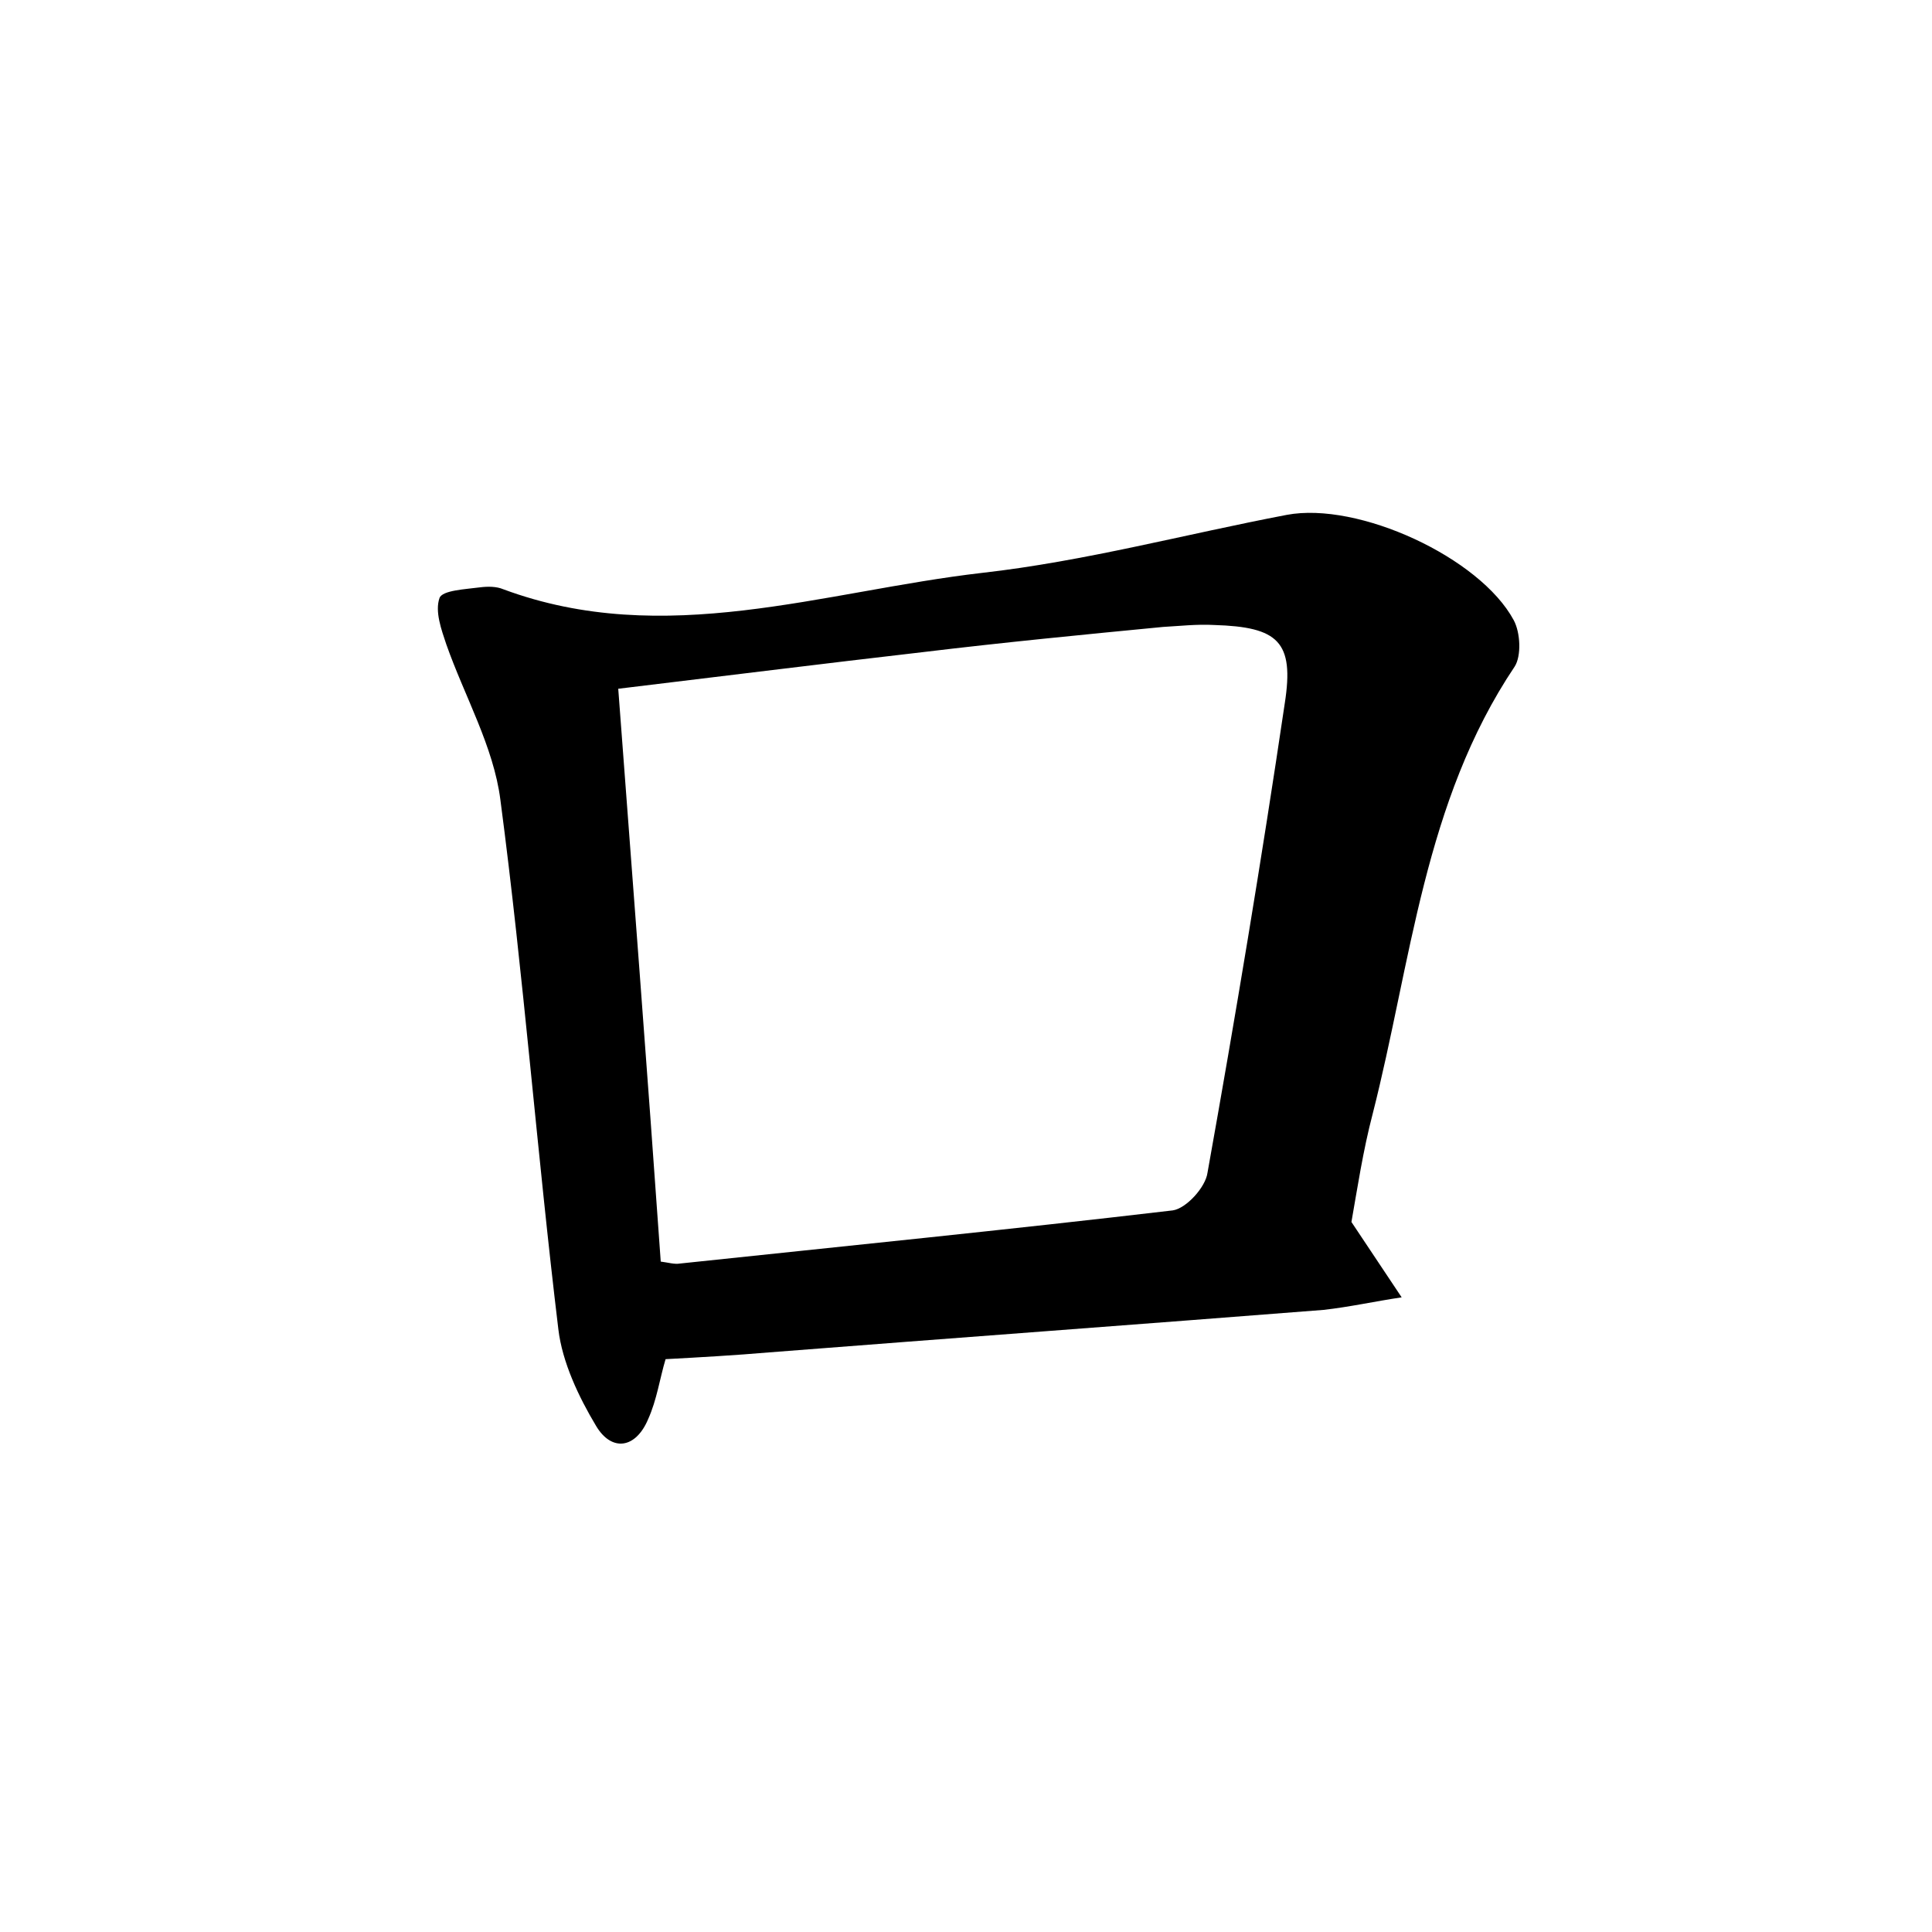 <?xml version="1.0" encoding="utf-8"?>
<!-- Generator: Adobe Illustrator 22.0.0, SVG Export Plug-In . SVG Version: 6.00 Build 0)  -->
<svg version="1.1" id="图层_1" xmlns="http://www.w3.org/2000/svg" xmlns:xlink="http://www.w3.org/1999/xlink" x="0px" y="0px"
	 viewBox="0 0 200 200" style="enable-background:new 0 0 200 200;" xml:space="preserve">
<style type="text/css">
	.st1{fill:#010000;}
	.st4{fill:#fbfafc;}
</style>
<g>
	
	<path d="M139.9,126.5c2,3,3.6,5.4,5.2,7.8c-2.7,0.4-5.4,1-8.1,1.3c-19.1,1.5-38.2,2.9-57.4,4.4c-3.5,0.3-7,0.5-10.7,0.7
		c-0.6,2-0.9,4.2-1.8,6.2c-1.3,3.1-3.8,3.4-5.4,0.7c-1.8-3-3.5-6.6-3.9-10c-2.2-18.2-3.6-36.6-6-54.8c-0.7-5.5-3.7-10.7-5.6-16.1
		c-0.5-1.5-1.2-3.4-0.7-4.8c0.3-0.8,2.7-0.9,4.2-1.1c0.8-0.1,1.7-0.1,2.4,0.2c16.7,6.2,33.1,0.2,49.6-1.7c10.6-1.2,21-4,31.5-6
		c7.4-1.4,20,4.4,23.5,10.9c0.7,1.3,0.8,3.7,0.1,4.8c-9.4,14-10.7,30.6-14.7,46.3C141.1,119.1,140.5,123.1,139.9,126.5z M68.4,130.6
		c0.8,0.1,1.4,0.3,2,0.2c17-1.8,34-3.5,51-5.5c1.4-0.2,3.4-2.4,3.6-3.9c2.9-16.2,5.6-32.4,8-48.6c1-6.4-0.7-7.9-7.3-8.1
		c-1.8-0.1-3.5,0.1-5.3,0.2c-8.3,0.8-16.5,1.6-24.8,2.6c-10.4,1.2-20.8,2.5-31.6,3.8C65.5,91.3,67,110.7,68.4,130.6z"/>
	
</g>
</svg>
